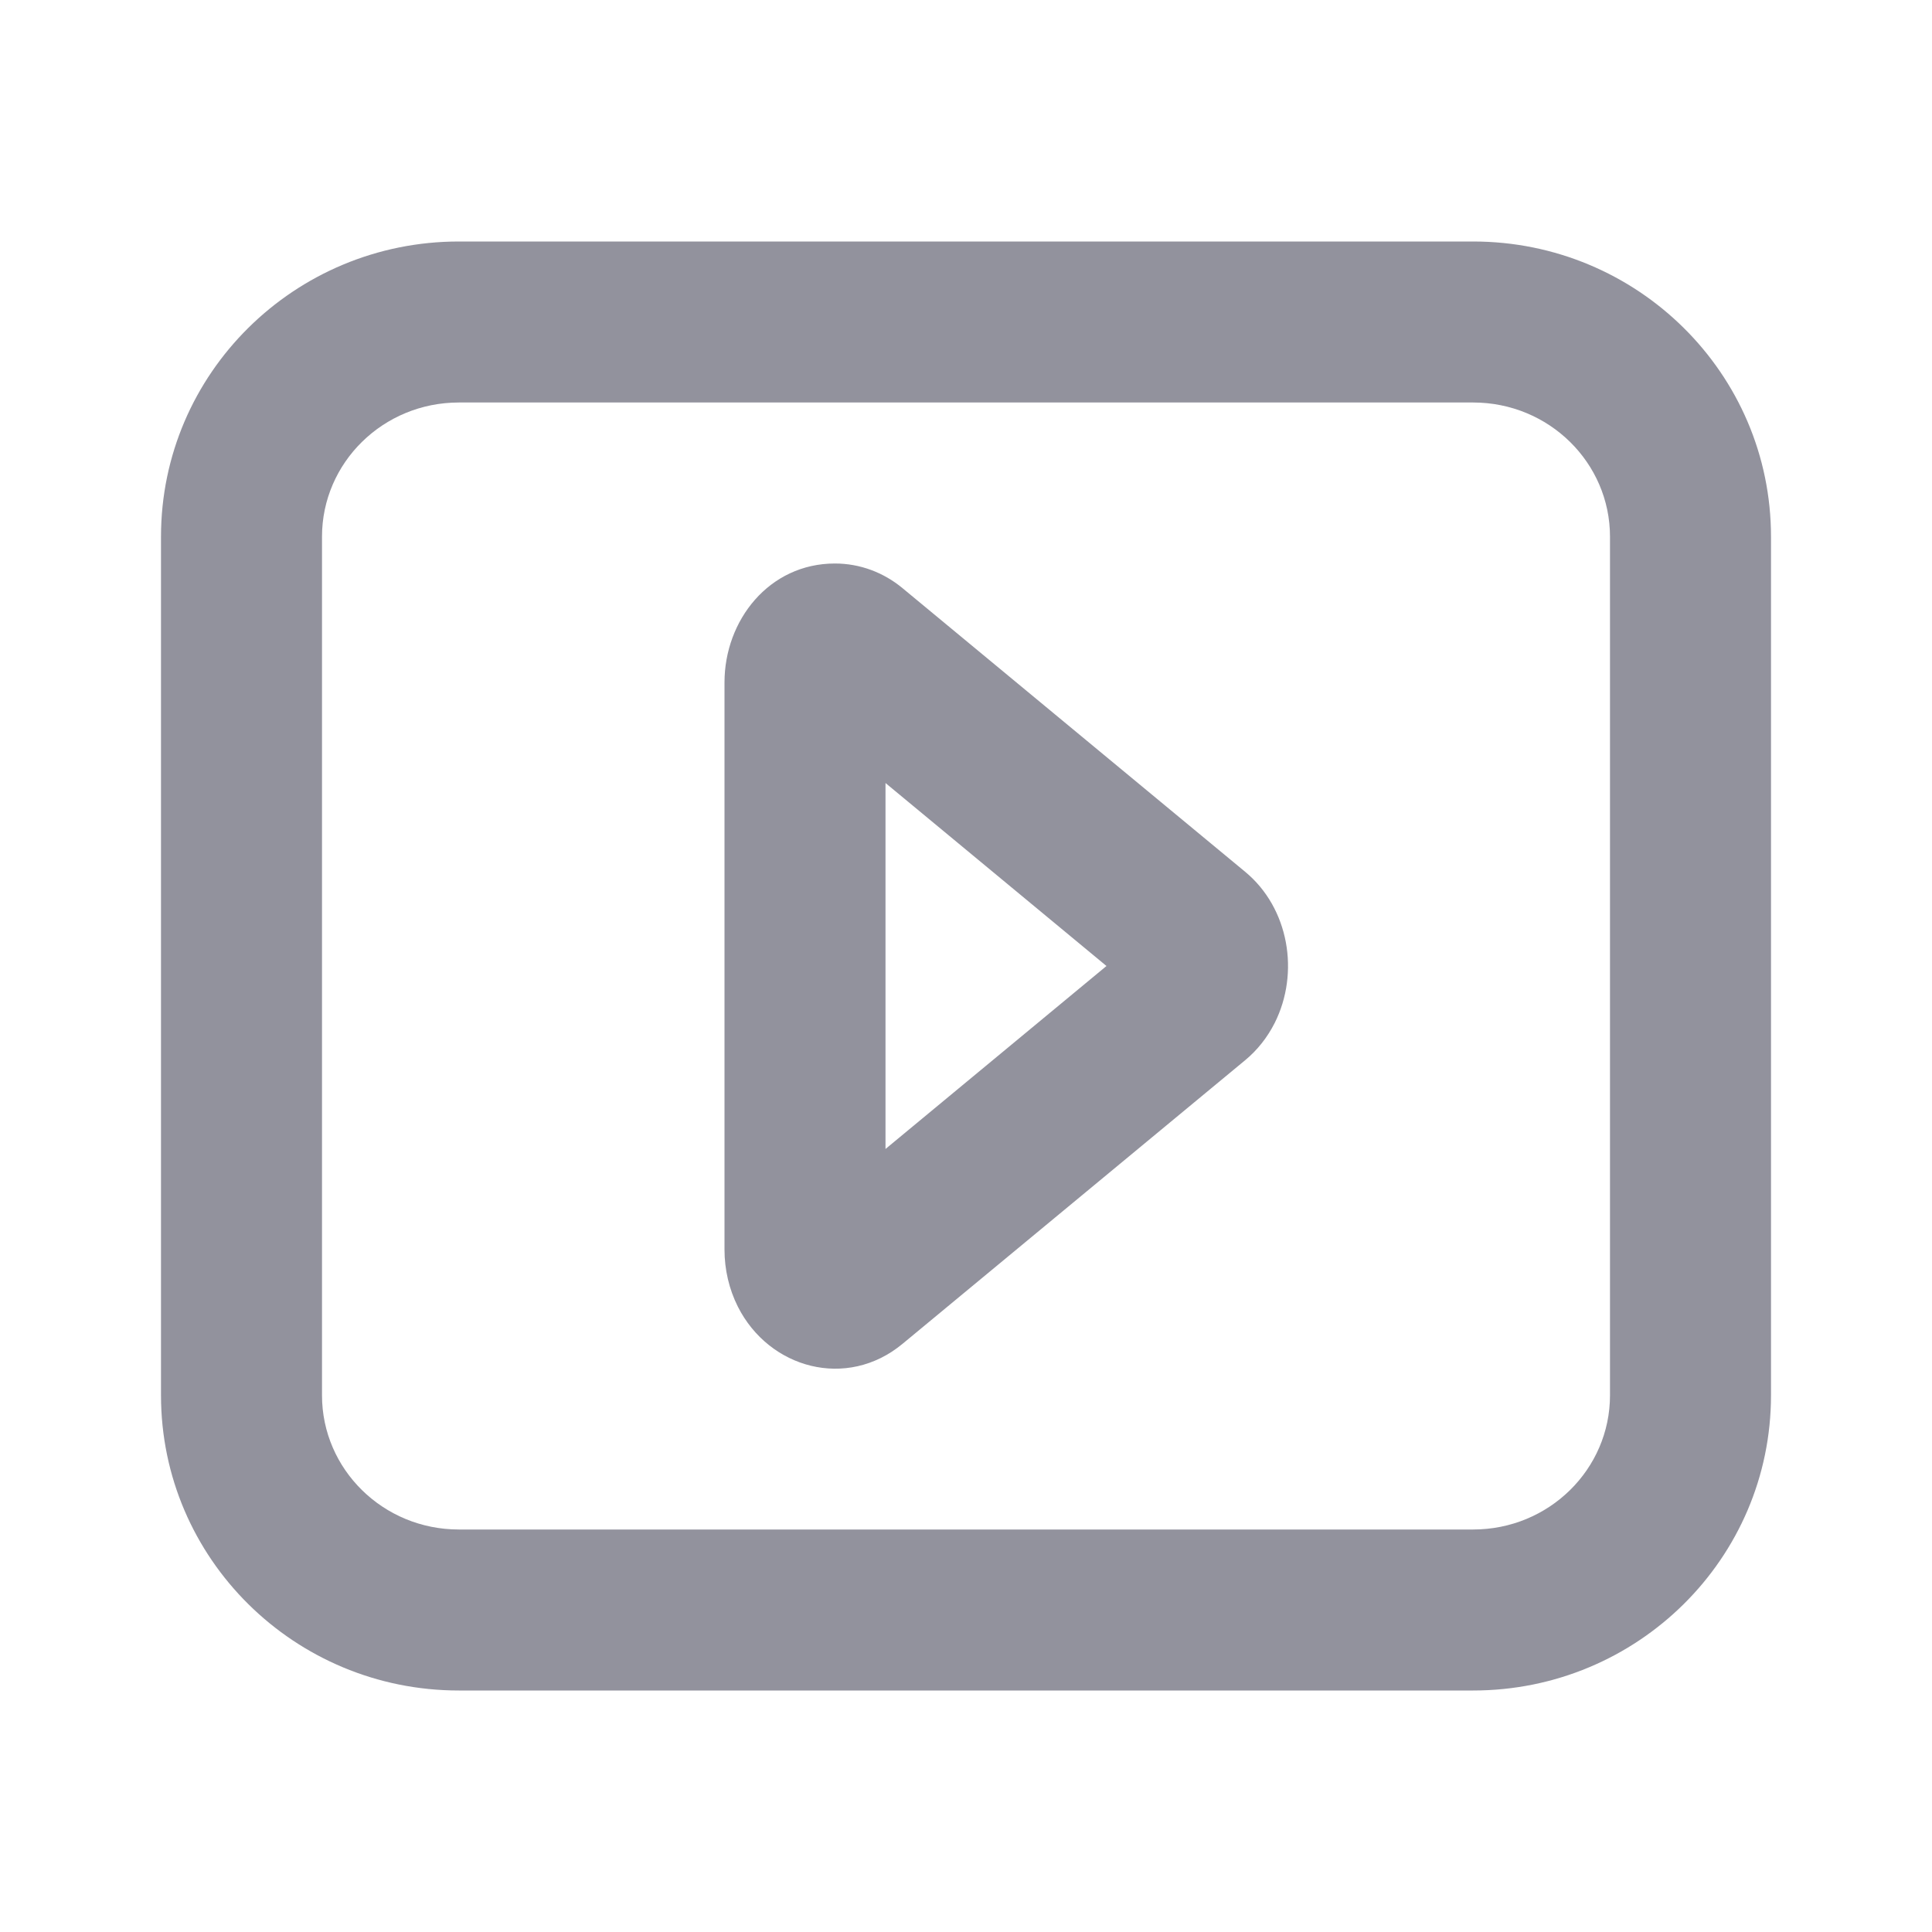 <svg width="24" height="24" viewBox="0 0 24 24" fill="none" xmlns="http://www.w3.org/2000/svg">
<path fill-rule="evenodd" clip-rule="evenodd" d="M5.7 3H18.3C20.341 3 22 4.639 22 6.667V17.333C22 19.361 20.341 21 18.3 21H5.7C3.659 21 2 19.361 2 17.333V6.667C2 4.639 3.659 3 5.7 3ZM5.7 5C4.758 5 4 5.749 4 6.667V17.333C4 18.251 4.758 19 5.7 19H18.3C19.242 19 20 18.251 20 17.333V6.667C20 5.749 19.242 5 18.3 5H5.7ZM11.211 16.694C10.519 17.267 9.554 17.001 9.166 16.232C9.056 16.013 9 15.769 9 15.523V8.477C9 7.708 9.552 7 10.372 7C10.682 7 10.976 7.111 11.211 7.306L15.467 10.829C16.013 11.28 16.148 12.085 15.834 12.709C15.744 12.886 15.621 13.044 15.467 13.171L11.211 16.694ZM11 9.727V14.273L13.745 12L11 9.727Z" fill="#92929D"/>
</svg>
